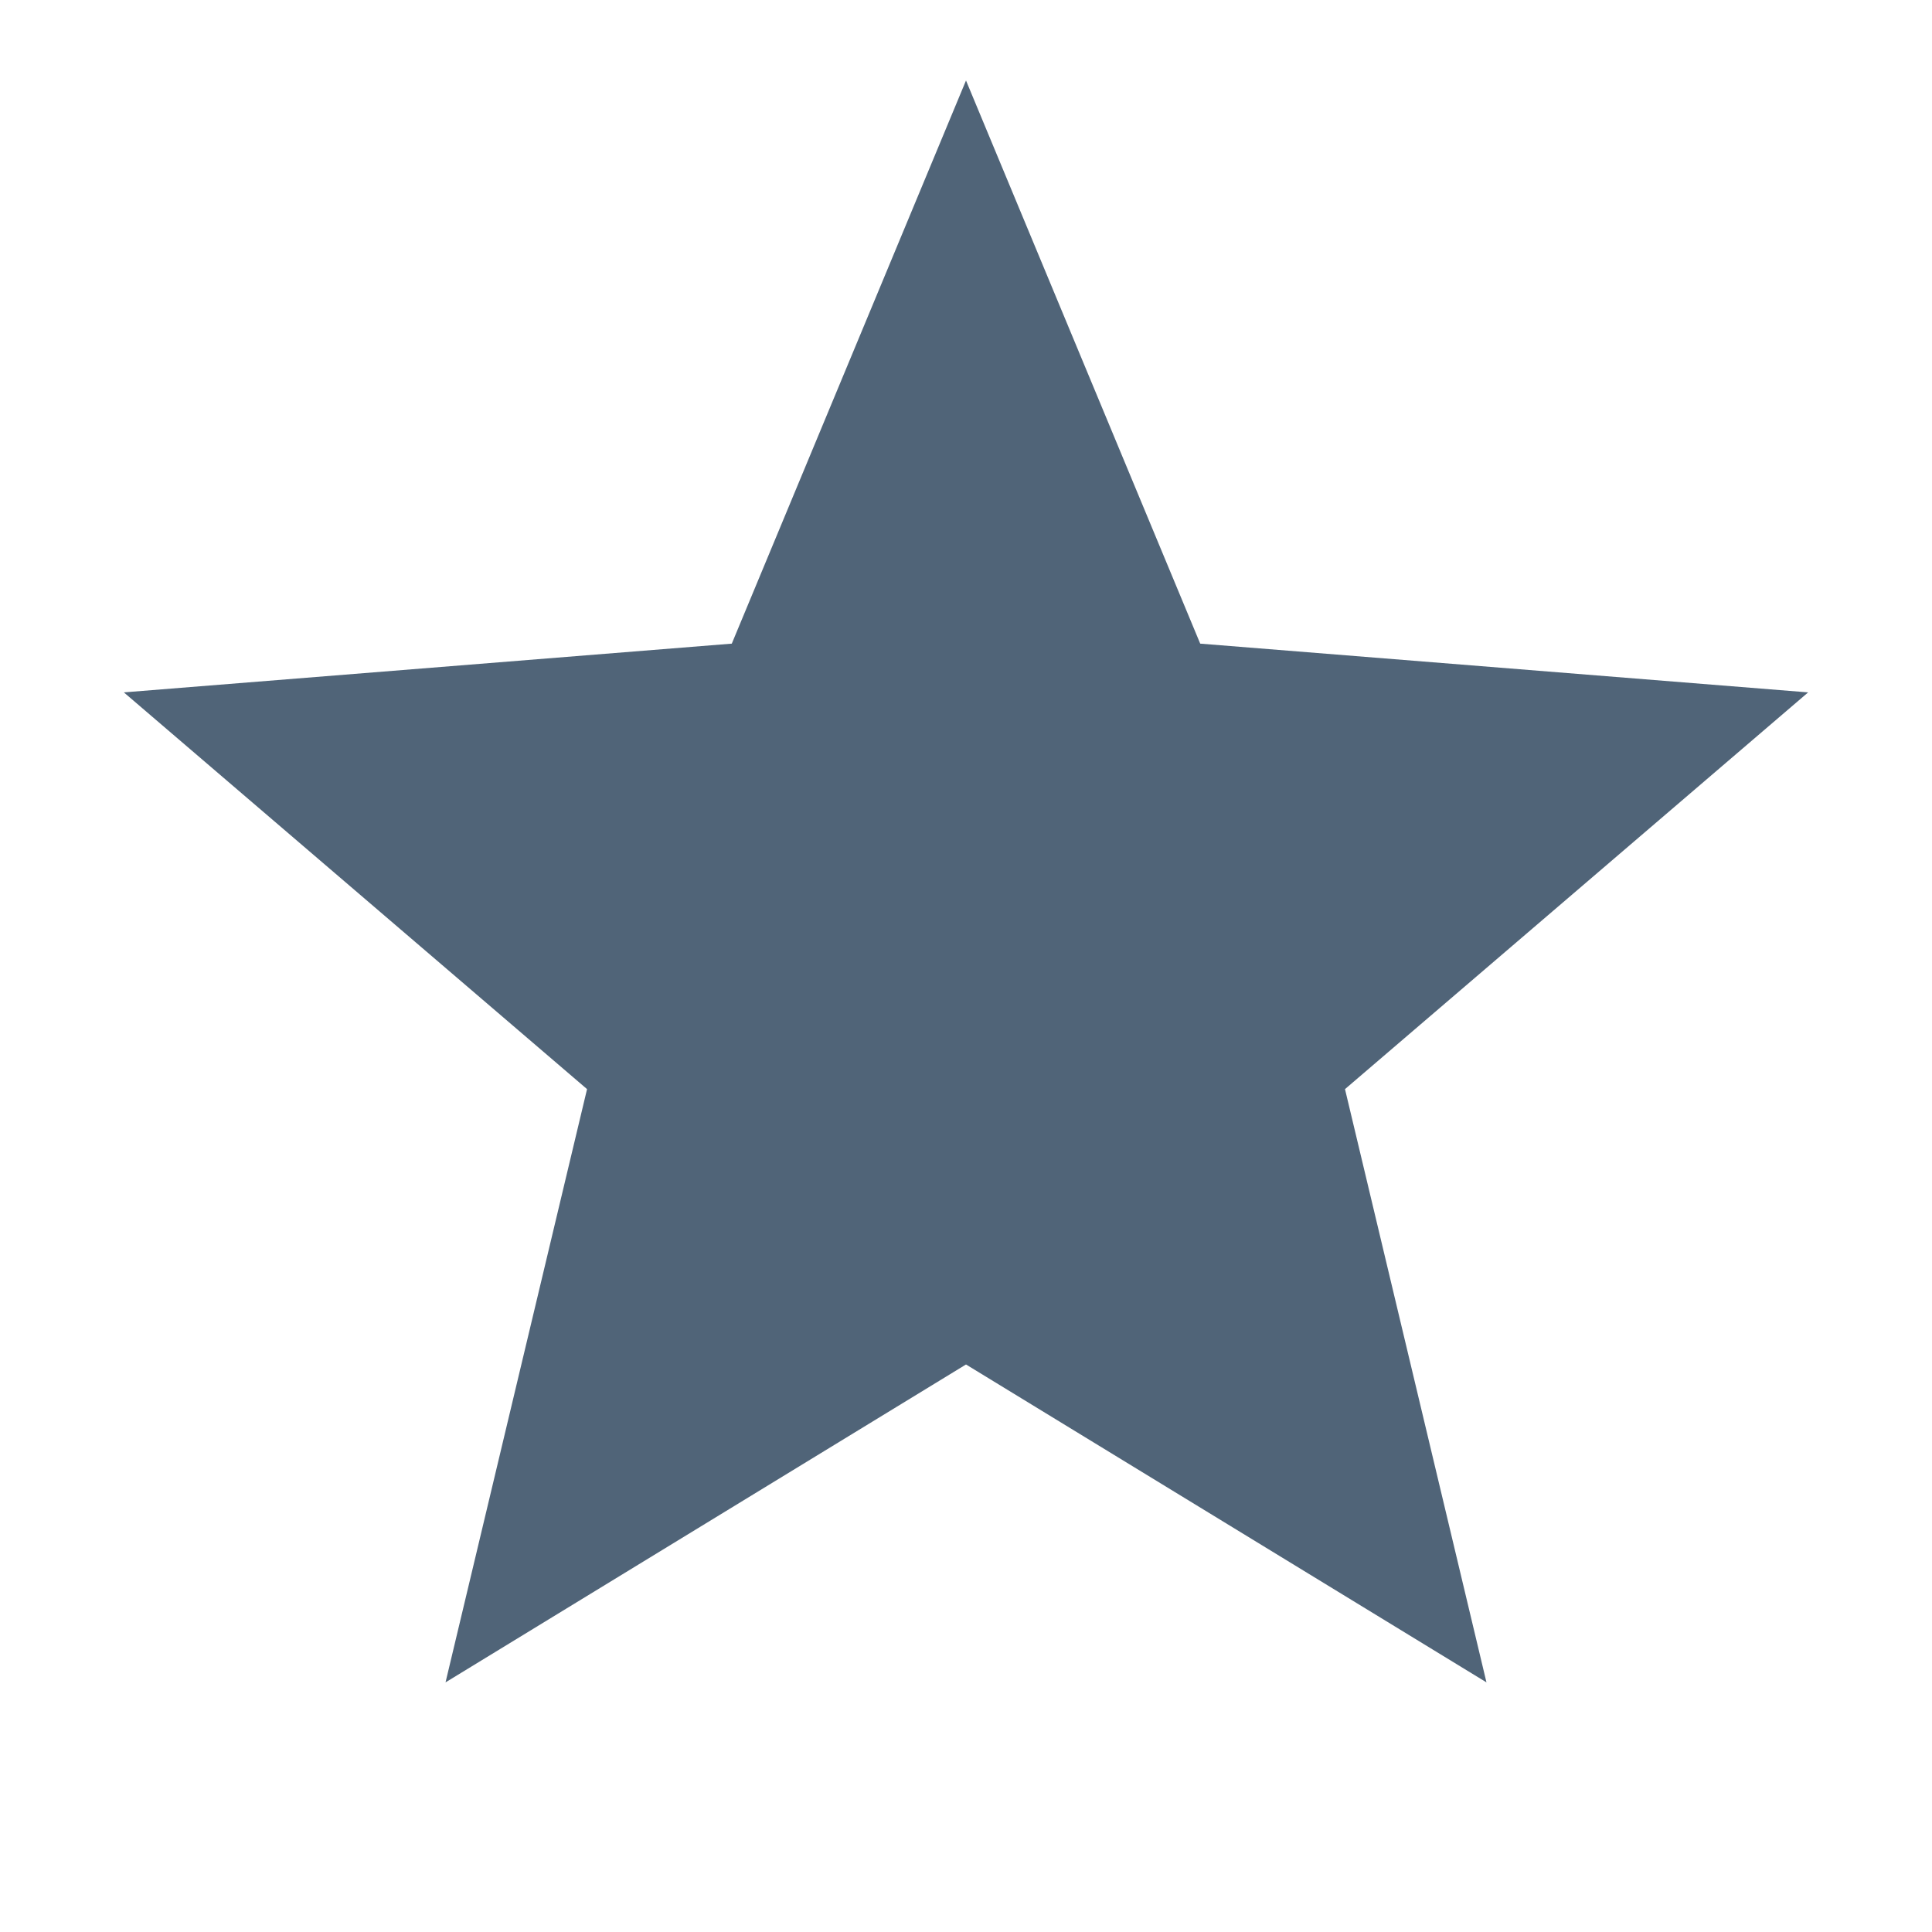 <svg width="48" height="48" viewBox="0 0 48 48" fill="none" xmlns="http://www.w3.org/2000/svg">
<path d="M24 2L29.819 15.991L44.923 17.202L33.416 27.059L36.931 41.798L24 33.9L11.069 41.798L14.585 27.059L3.077 17.202L18.181 15.991L24 2Z" fill="#506478"/>
</svg>
